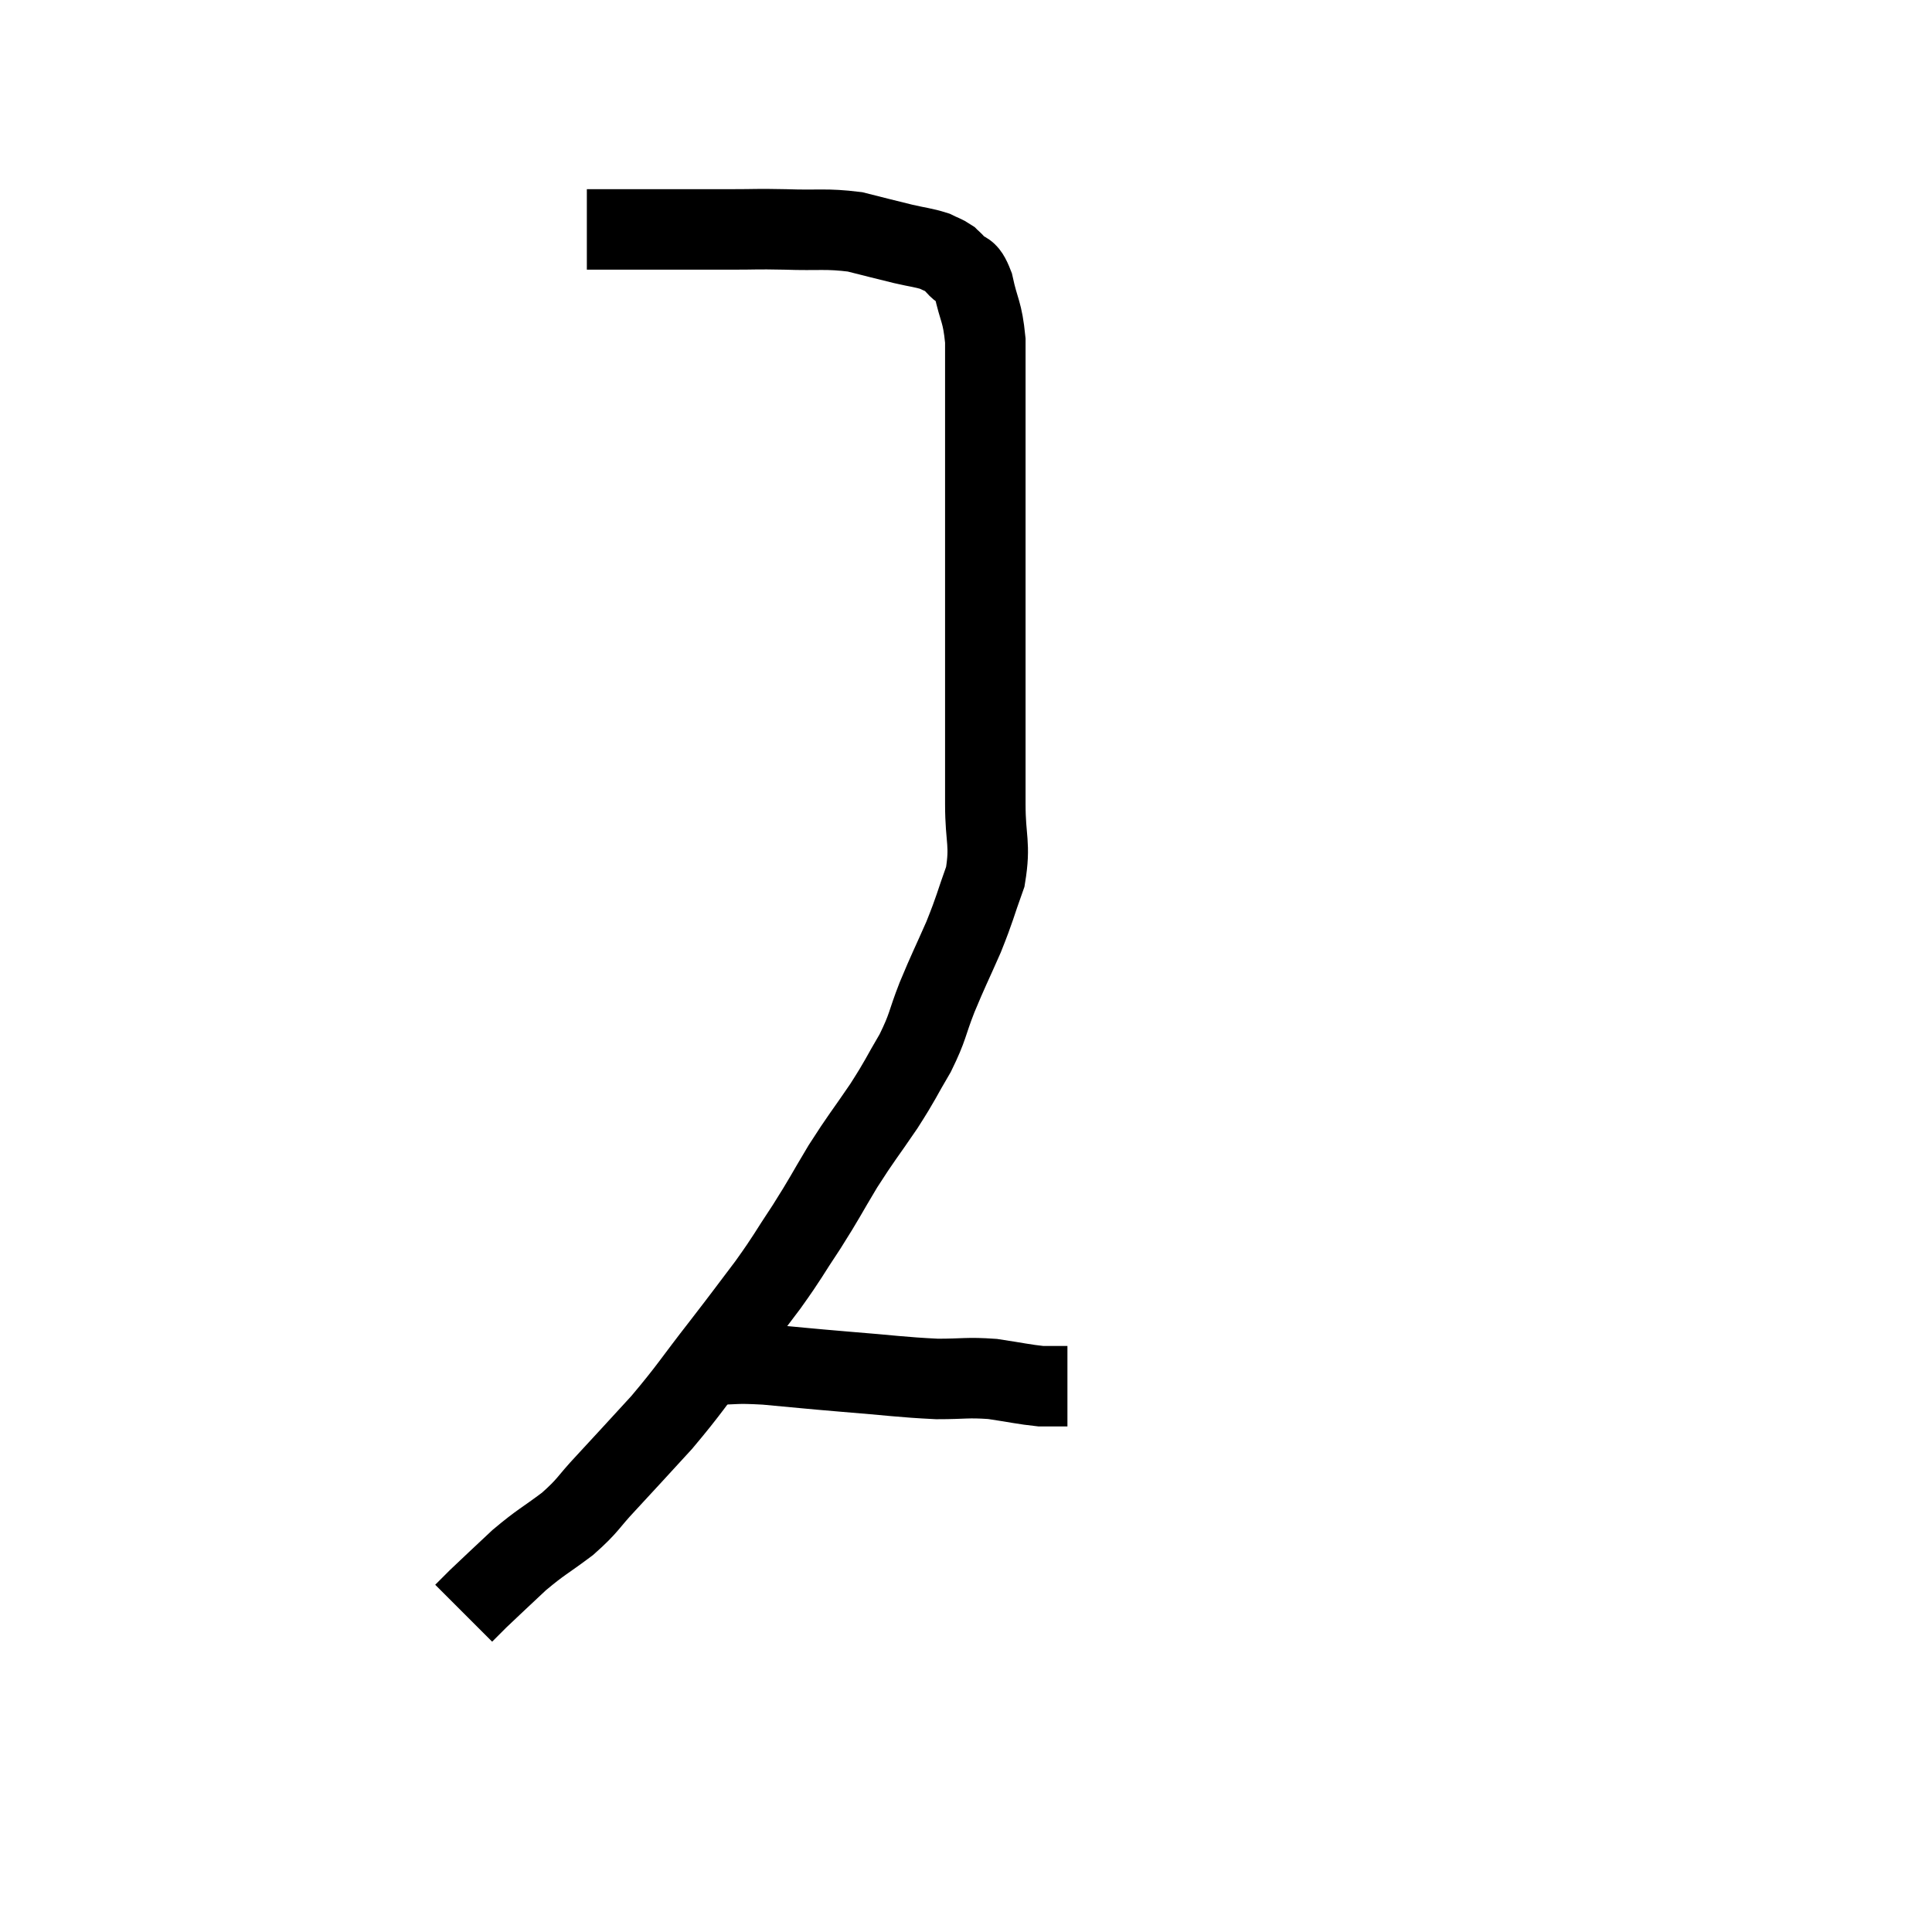 <svg width="48" height="48" viewBox="0 0 48 48" xmlns="http://www.w3.org/2000/svg"><path d="M 14.58 5.7 C 15.36 5.7, 15.24 5.7, 16.14 5.7 C 17.16 5.7, 17.34 5.7, 18.18 5.7 C 18.84 5.7, 18.735 5.685, 19.5 5.7 C 20.37 5.73, 20.505 5.67, 21.24 5.76 C 21.84 5.91, 21.945 5.94, 22.44 6.06 C 22.83 6.15, 22.935 6.15, 23.22 6.24 C 23.4 6.33, 23.445 6.33, 23.58 6.42 C 23.67 6.51, 23.61 6.435, 23.76 6.6 C 23.97 6.84, 24 6.615, 24.18 7.08 C 24.33 7.77, 24.405 7.71, 24.48 8.46 C 24.48 9.27, 24.48 9.195, 24.48 10.08 C 24.48 11.04, 24.48 11.145, 24.48 12 C 24.48 12.75, 24.48 12.69, 24.48 13.5 C 24.48 14.37, 24.48 14.385, 24.48 15.24 C 24.48 16.08, 24.48 16.23, 24.48 16.92 C 24.48 17.46, 24.48 17.505, 24.48 18 C 24.48 18.45, 24.48 18.405, 24.48 18.9 C 24.48 19.44, 24.48 19.26, 24.48 19.98 C 24.48 20.88, 24.615 20.955, 24.48 21.78 C 24.21 22.53, 24.24 22.53, 23.94 23.28 C 23.61 24.03, 23.58 24.06, 23.28 24.78 C 23.01 25.47, 23.07 25.485, 22.74 26.16 C 22.35 26.82, 22.41 26.775, 21.96 27.48 C 21.45 28.23, 21.42 28.23, 20.94 28.98 C 20.49 29.73, 20.505 29.745, 20.04 30.48 C 19.56 31.2, 19.605 31.185, 19.08 31.92 C 18.51 32.67, 18.6 32.565, 17.94 33.42 C 17.19 34.38, 17.16 34.485, 16.44 35.34 C 15.75 36.09, 15.645 36.21, 15.06 36.84 C 14.58 37.35, 14.64 37.38, 14.1 37.86 C 13.5 38.31, 13.455 38.295, 12.9 38.76 C 12.39 39.24, 12.225 39.39, 11.88 39.72 C 11.7 39.9, 11.61 39.99, 11.52 40.08 C 11.52 40.08, 11.52 40.08, 11.52 40.08 L 11.52 40.08" fill="none" stroke="black" stroke-width="2"></path><path d="M 17.22 33.72 C 17.46 33.81, 17.25 33.855, 17.7 33.9 C 18.36 33.9, 18.195 33.855, 19.02 33.9 C 20.01 33.99, 19.935 33.99, 21 34.08 C 22.14 34.17, 22.365 34.215, 23.28 34.26 C 23.97 34.26, 24.015 34.215, 24.66 34.26 C 25.26 34.35, 25.44 34.395, 25.86 34.44 C 26.1 34.44, 26.175 34.44, 26.34 34.44 L 26.52 34.44" fill="none" stroke="black" stroke-width="2"></path></svg>